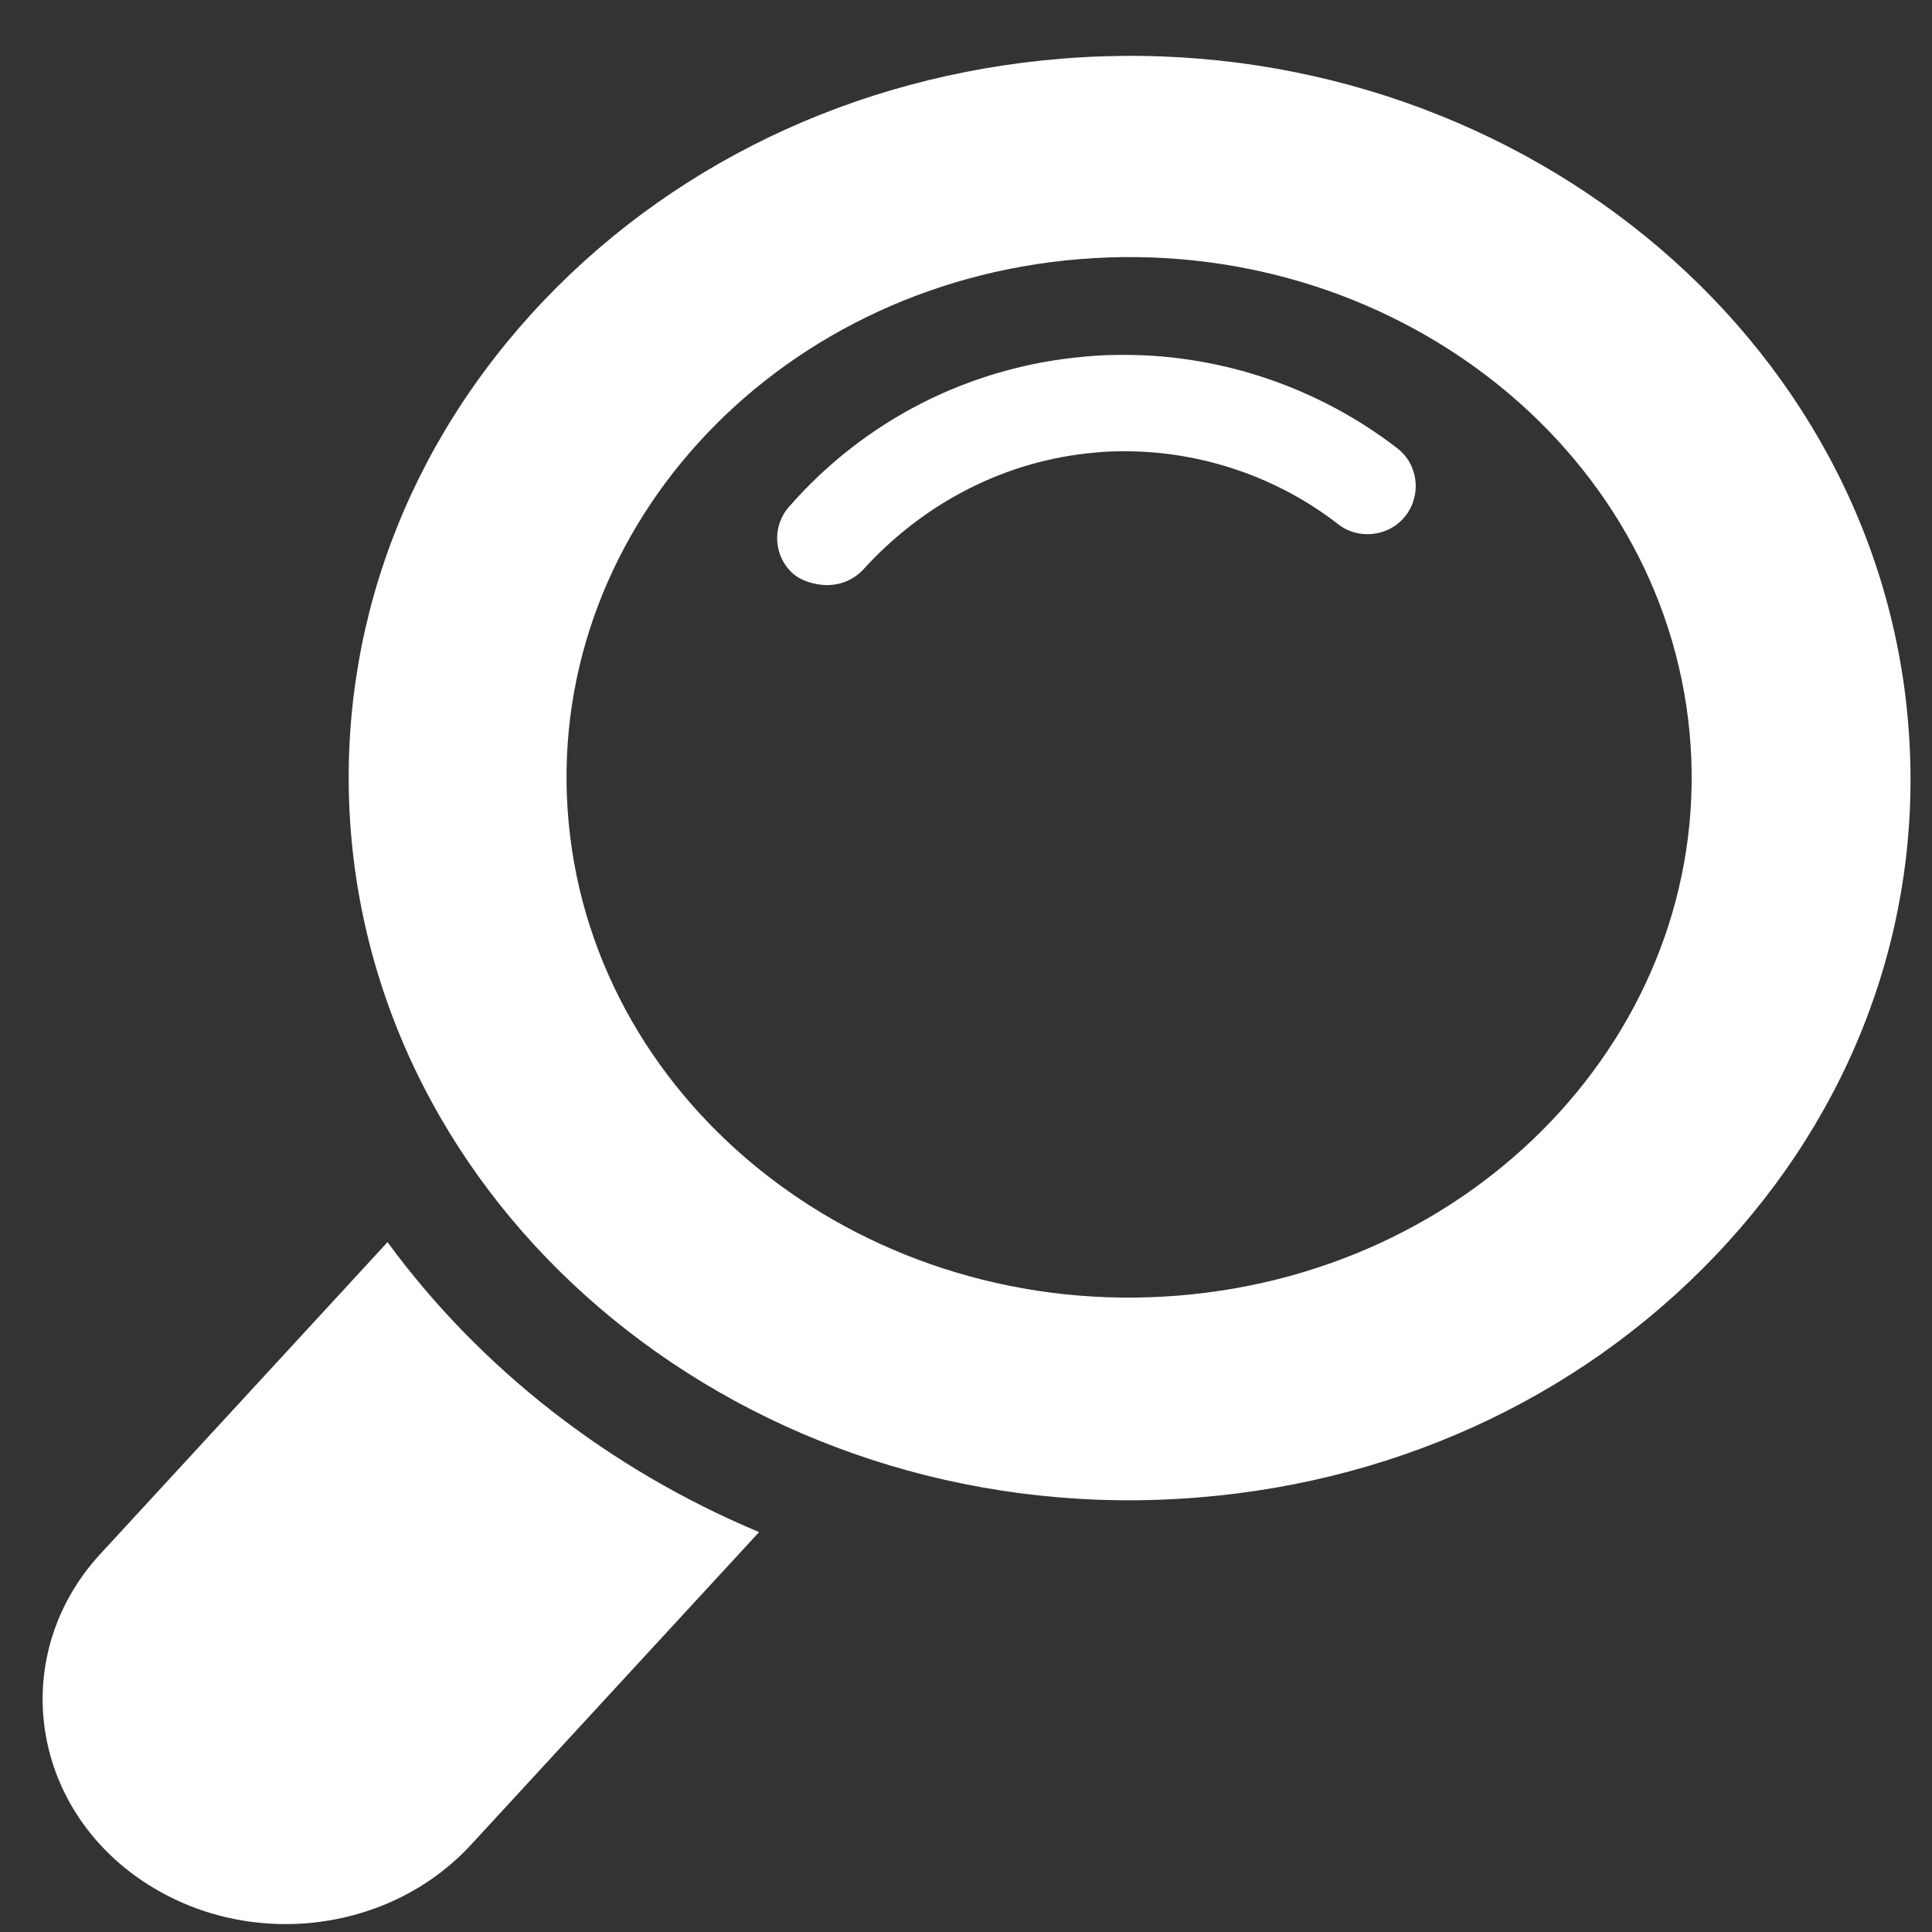<?xml version="1.0" encoding="UTF-8" standalone="no"?>
<!DOCTYPE svg PUBLIC "-//W3C//DTD SVG 1.1//EN" "http://www.w3.org/Graphics/SVG/1.1/DTD/svg11.dtd">
<svg width="100%" height="100%" viewBox="0 0 50 50" version="1.1" xmlns="http://www.w3.org/2000/svg" xmlns:xlink="http://www.w3.org/1999/xlink" xml:space="preserve" xmlns:serif="http://www.serif.com/" style="fill-rule:evenodd;clip-rule:evenodd;stroke-linejoin:round;stroke-miterlimit:2;">
    <rect x="0" y="0" width="50" height="50" fill="#333333" stroke="none"/>
    <g transform="matrix(0.08,0,0,0.074,-13.931,-21.962)">
        <path d="M441.7,501.4C437.2,501.4 432.9,499.5 430.9,497.6C424.4,491.6 423.7,481 429.4,474C453.9,443.7 487.9,425 525.1,421.5C529.4,421 533.7,420.9 537.9,420.9C569.6,420.9 600.9,432.5 626.1,453.5C632.9,459.1 634.1,469.7 628.9,477.1C625.9,481.3 621.3,483.6 616.5,483.6C613,483.6 609.6,482.4 606.9,480C587.3,463.6 562.8,454.6 538,454.6C534.7,454.6 531.4,454.7 528.1,455.1C499.8,457.8 473.2,472.3 453.2,496.2C450.1,499.6 446.1,501.4 441.7,501.4M299.5,731.2L206.3,840.6C178.4,873.7 182.8,923.5 216,951.3C232.1,964.7 252.5,971.2 273.4,969.4C294.3,967.5 313.2,957.7 326.8,941.6L419.7,832.6C371.1,810.6 329.4,775.3 299.5,731.2M555.2,749.9C455.2,758.6 366.8,684.6 358.1,584.5C349.4,484.4 423.5,396.1 523.5,387.4C623.6,378.6 711.9,452.7 720.7,552.8C729.4,652.9 655.3,741.2 555.2,749.9M791.2,546.9C779.1,408.2 656.3,305.1 517.6,317.3C450.4,323.2 389.5,354.9 346.1,406.5C302.7,458.2 282.1,523.7 287.9,590.9C300.1,729.6 422.8,832.7 561.6,820.5C628.8,814.7 689.7,782.9 733.1,731.2C776.5,679.6 797.1,614.1 791.2,546.9" style="fill:white;fill-rule:nonzero;"/>
    </g>
</svg>
